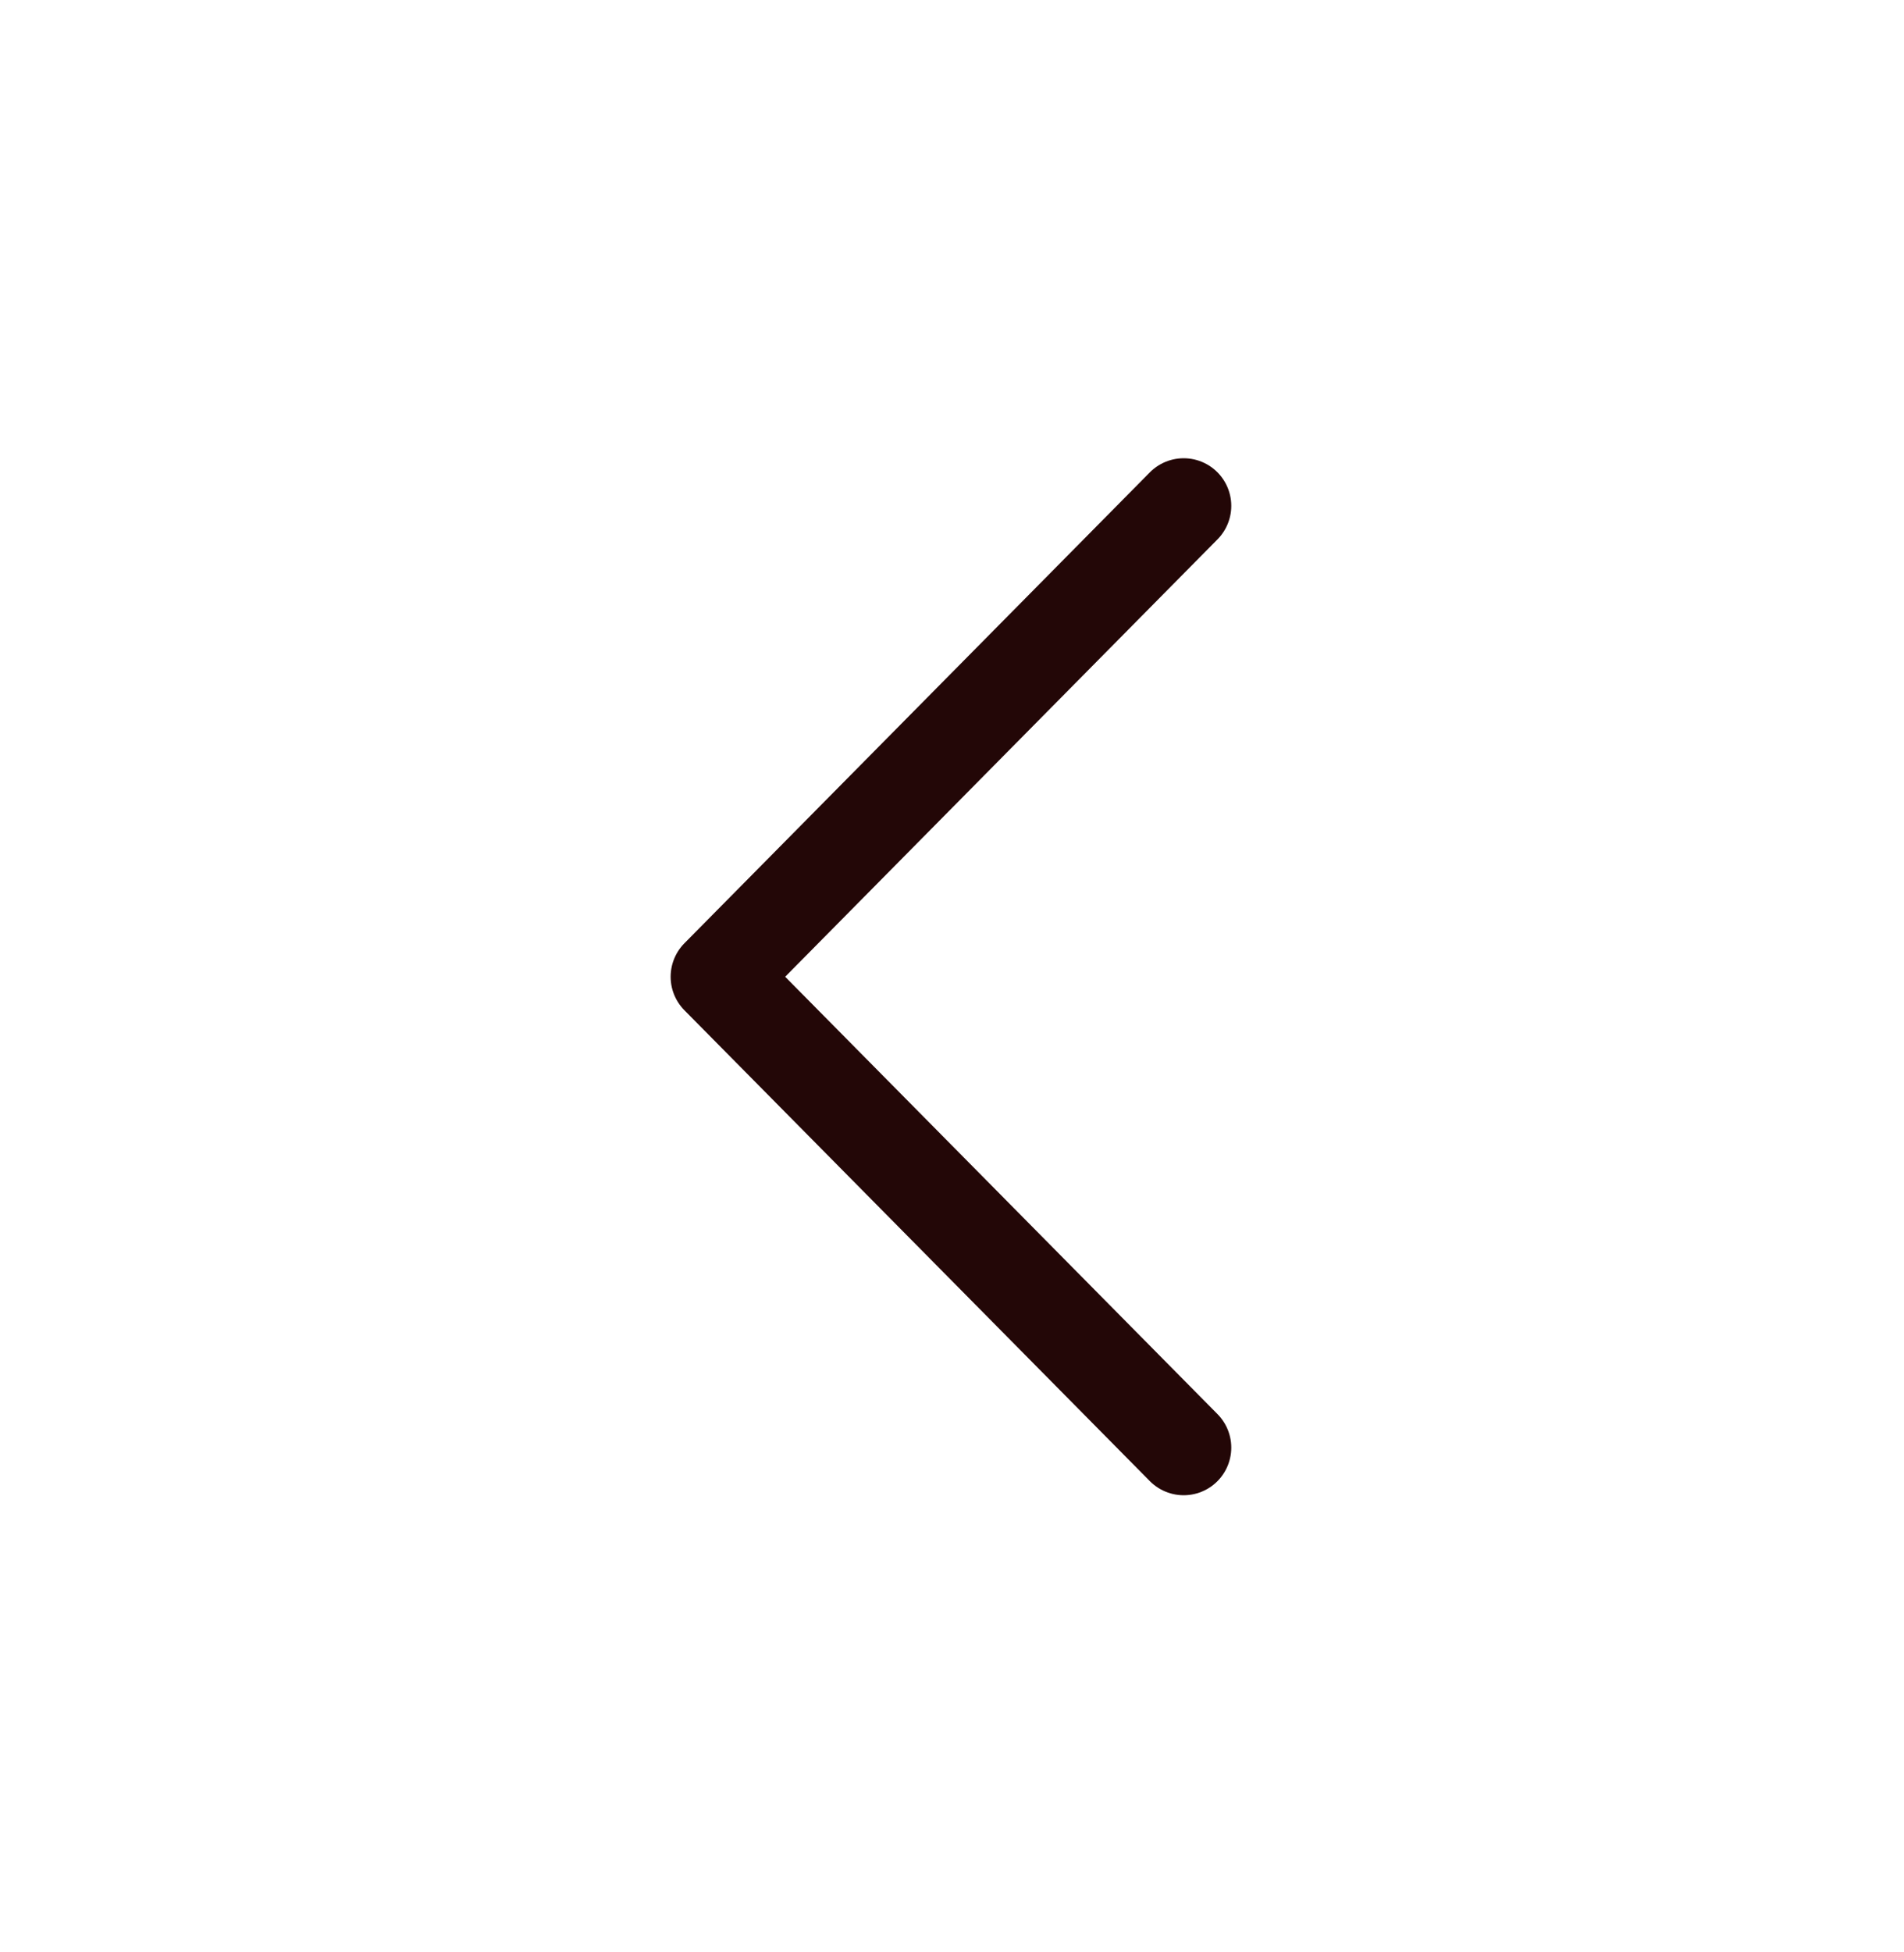 <svg width="40" height="41" viewBox="0 0 40 41" fill="none" xmlns="http://www.w3.org/2000/svg">
<path d="M24.867 10.623L15.089 20.512L24.867 30.4" stroke="#230707" stroke-width="2" stroke-linecap="round" stroke-linejoin="round"/>
</svg>

